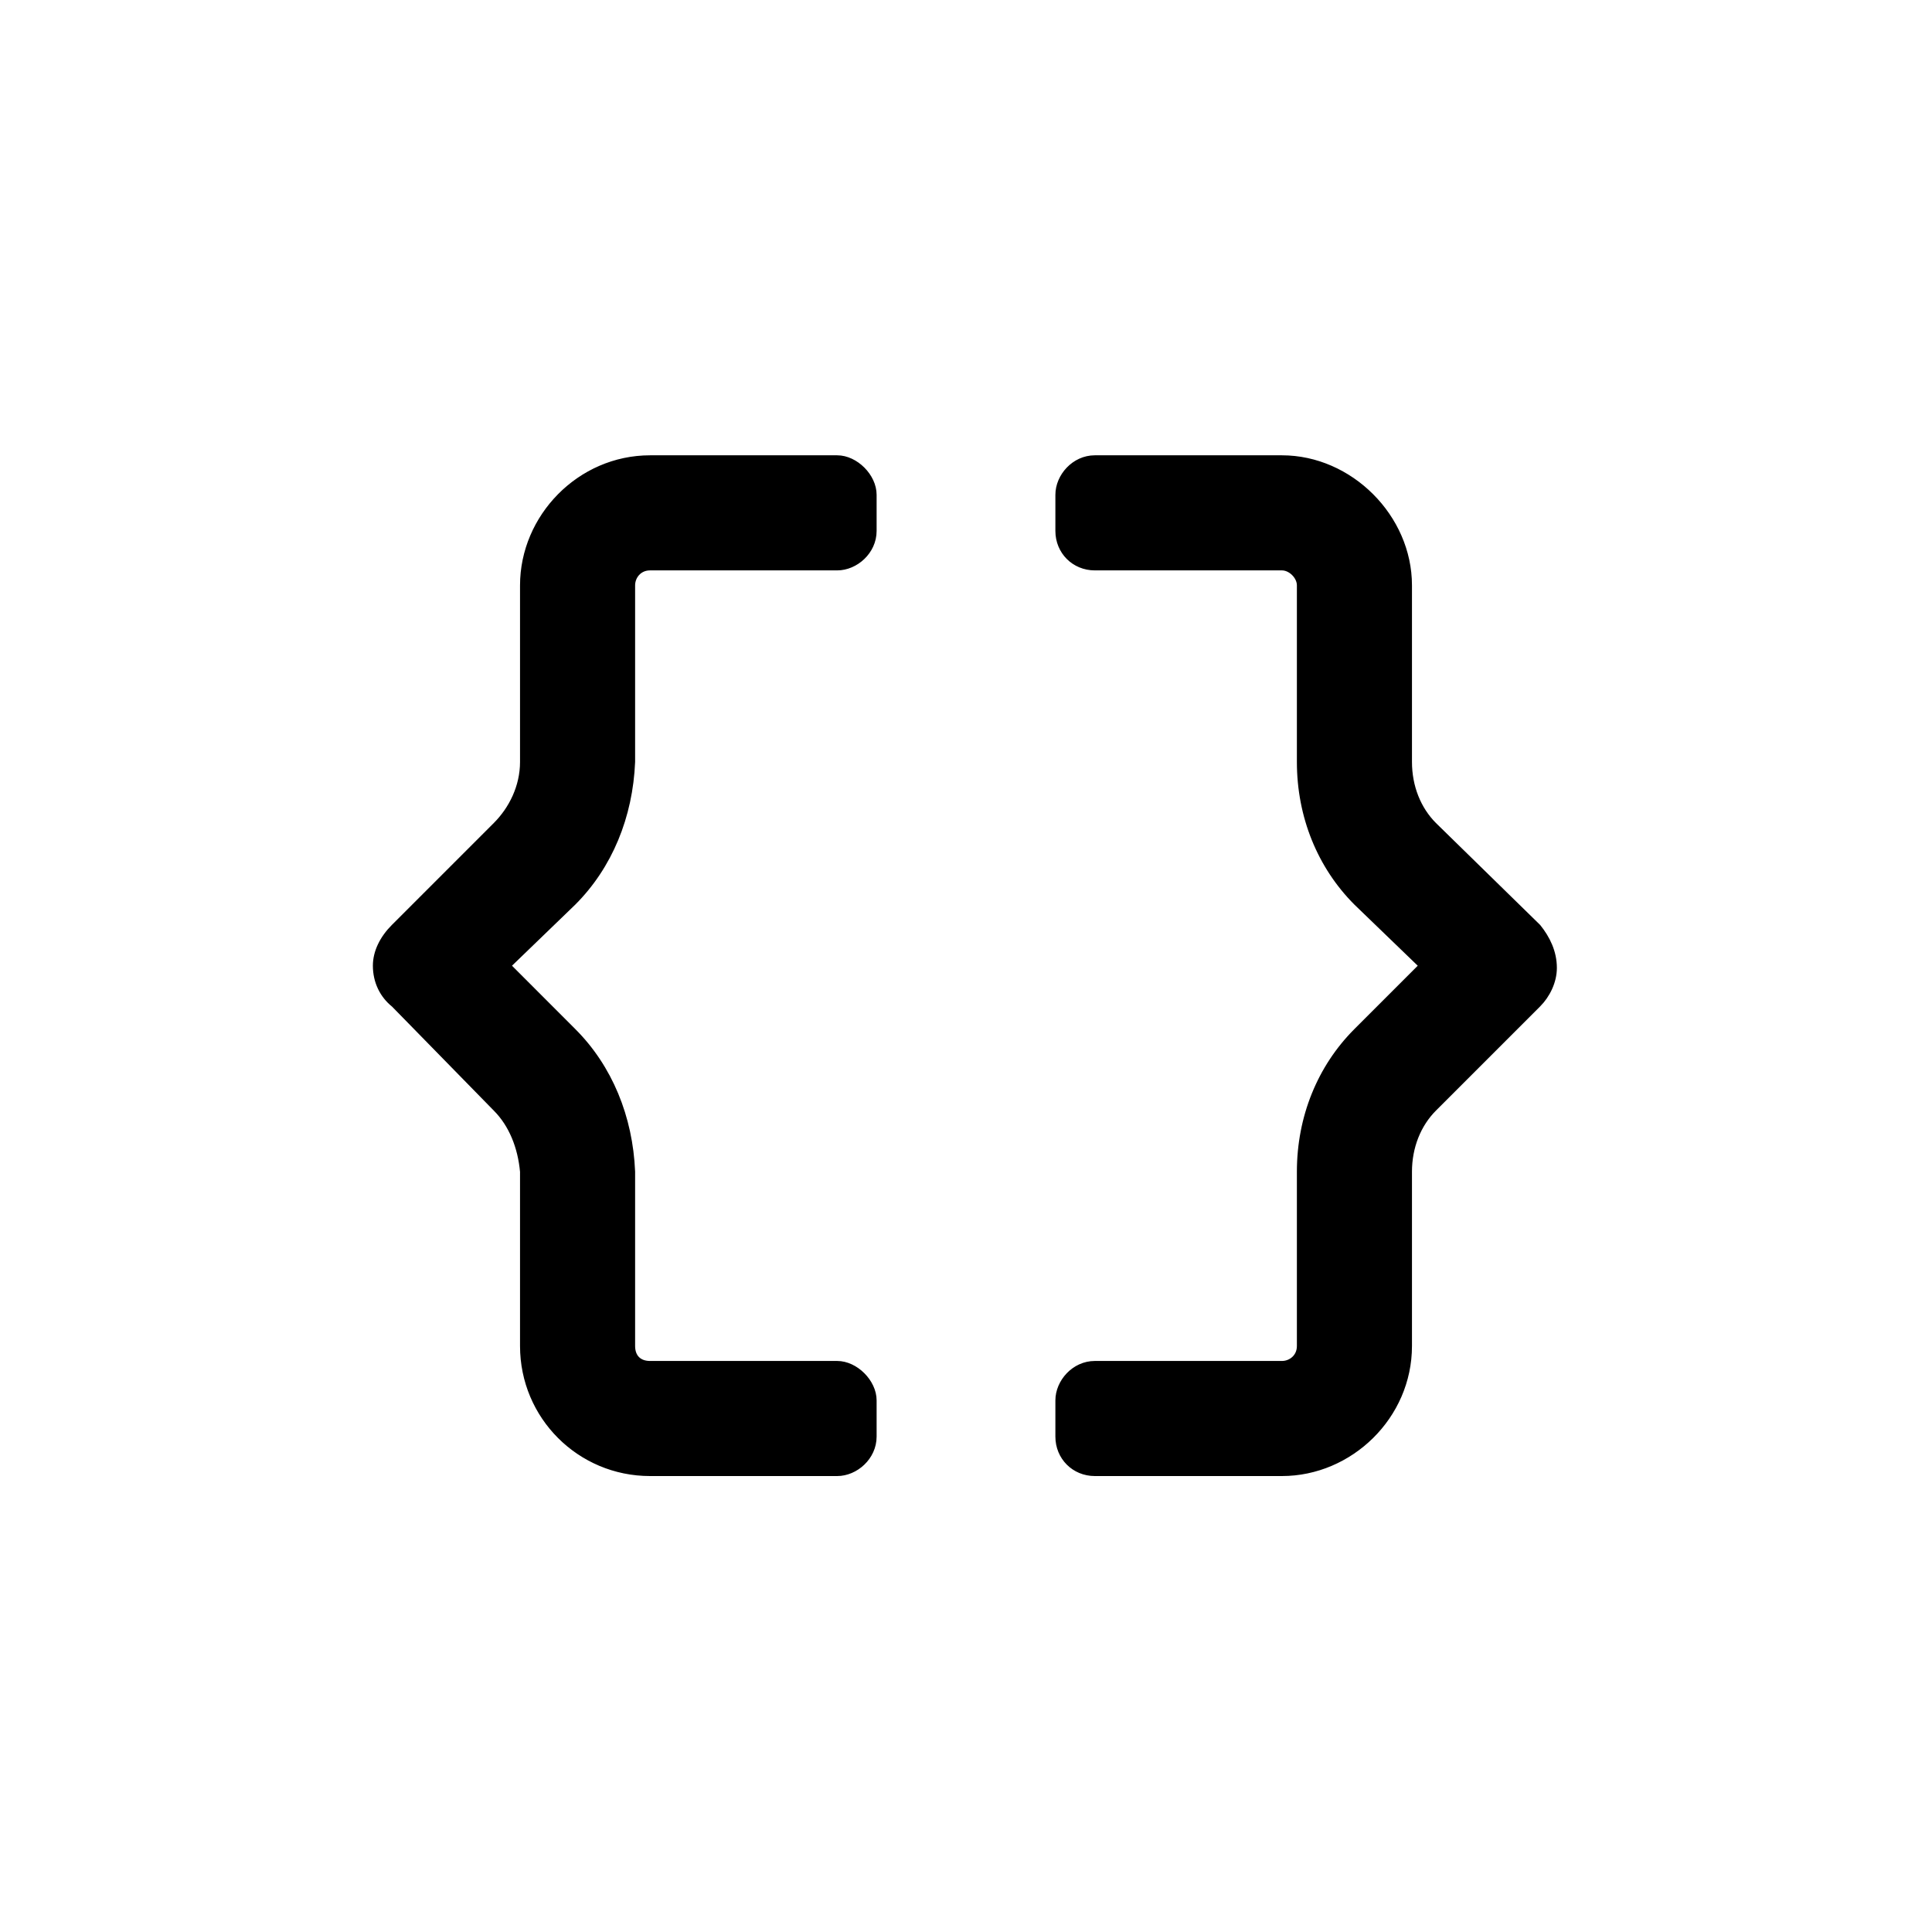 <svg width="30" height="30" viewBox="0 0 30 30" fill="none" xmlns="http://www.w3.org/2000/svg">
    <path d="M13 7.12H10.094C9.004 7.12 8.125 8.034 8.125 9.089V11.831C8.125 12.218 7.949 12.569 7.703 12.815L6.121 14.397C5.945 14.573 5.84 14.784 5.84 14.995C5.84 15.241 5.945 15.452 6.121 15.593L7.703 17.21C7.949 17.456 8.09 17.808 8.125 18.194V20.901C8.125 21.991 9.004 22.87 10.094 22.87H13C13.281 22.87 13.562 22.624 13.562 22.308V21.745C13.562 21.464 13.281 21.183 13 21.183H10.094C9.918 21.183 9.812 21.077 9.812 20.901V18.194C9.777 17.351 9.461 16.577 8.898 16.015L7.879 14.995L8.898 14.011C9.461 13.448 9.777 12.675 9.812 11.831V9.089C9.812 8.948 9.918 8.807 10.094 8.807H13C13.281 8.807 13.562 8.561 13.562 8.245V7.683C13.562 7.401 13.281 7.12 13 7.12ZM23.879 14.397L22.262 12.815C22.016 12.569 21.875 12.218 21.875 11.831V9.089C21.875 8.034 20.961 7.12 19.906 7.12H17C16.684 7.12 16.438 7.401 16.438 7.683V8.245C16.438 8.561 16.684 8.807 17 8.807H19.906C20.047 8.807 20.188 8.948 20.188 9.089V11.831C20.188 12.675 20.504 13.448 21.066 14.011L22.086 14.995L21.066 16.015C20.504 16.577 20.188 17.351 20.188 18.194V20.901C20.188 21.077 20.047 21.183 19.906 21.183H17C16.684 21.183 16.438 21.464 16.438 21.745V22.308C16.438 22.624 16.684 22.87 17 22.87H19.906C20.961 22.87 21.875 21.991 21.875 20.901V18.194C21.875 17.808 22.016 17.456 22.262 17.21L23.879 15.593C24.02 15.452 24.125 15.241 24.125 15.03C24.125 14.784 24.02 14.573 23.879 14.397Z" fill="currentColor" stroke="currentColor" stroke-width="0.1"/>
</svg>

